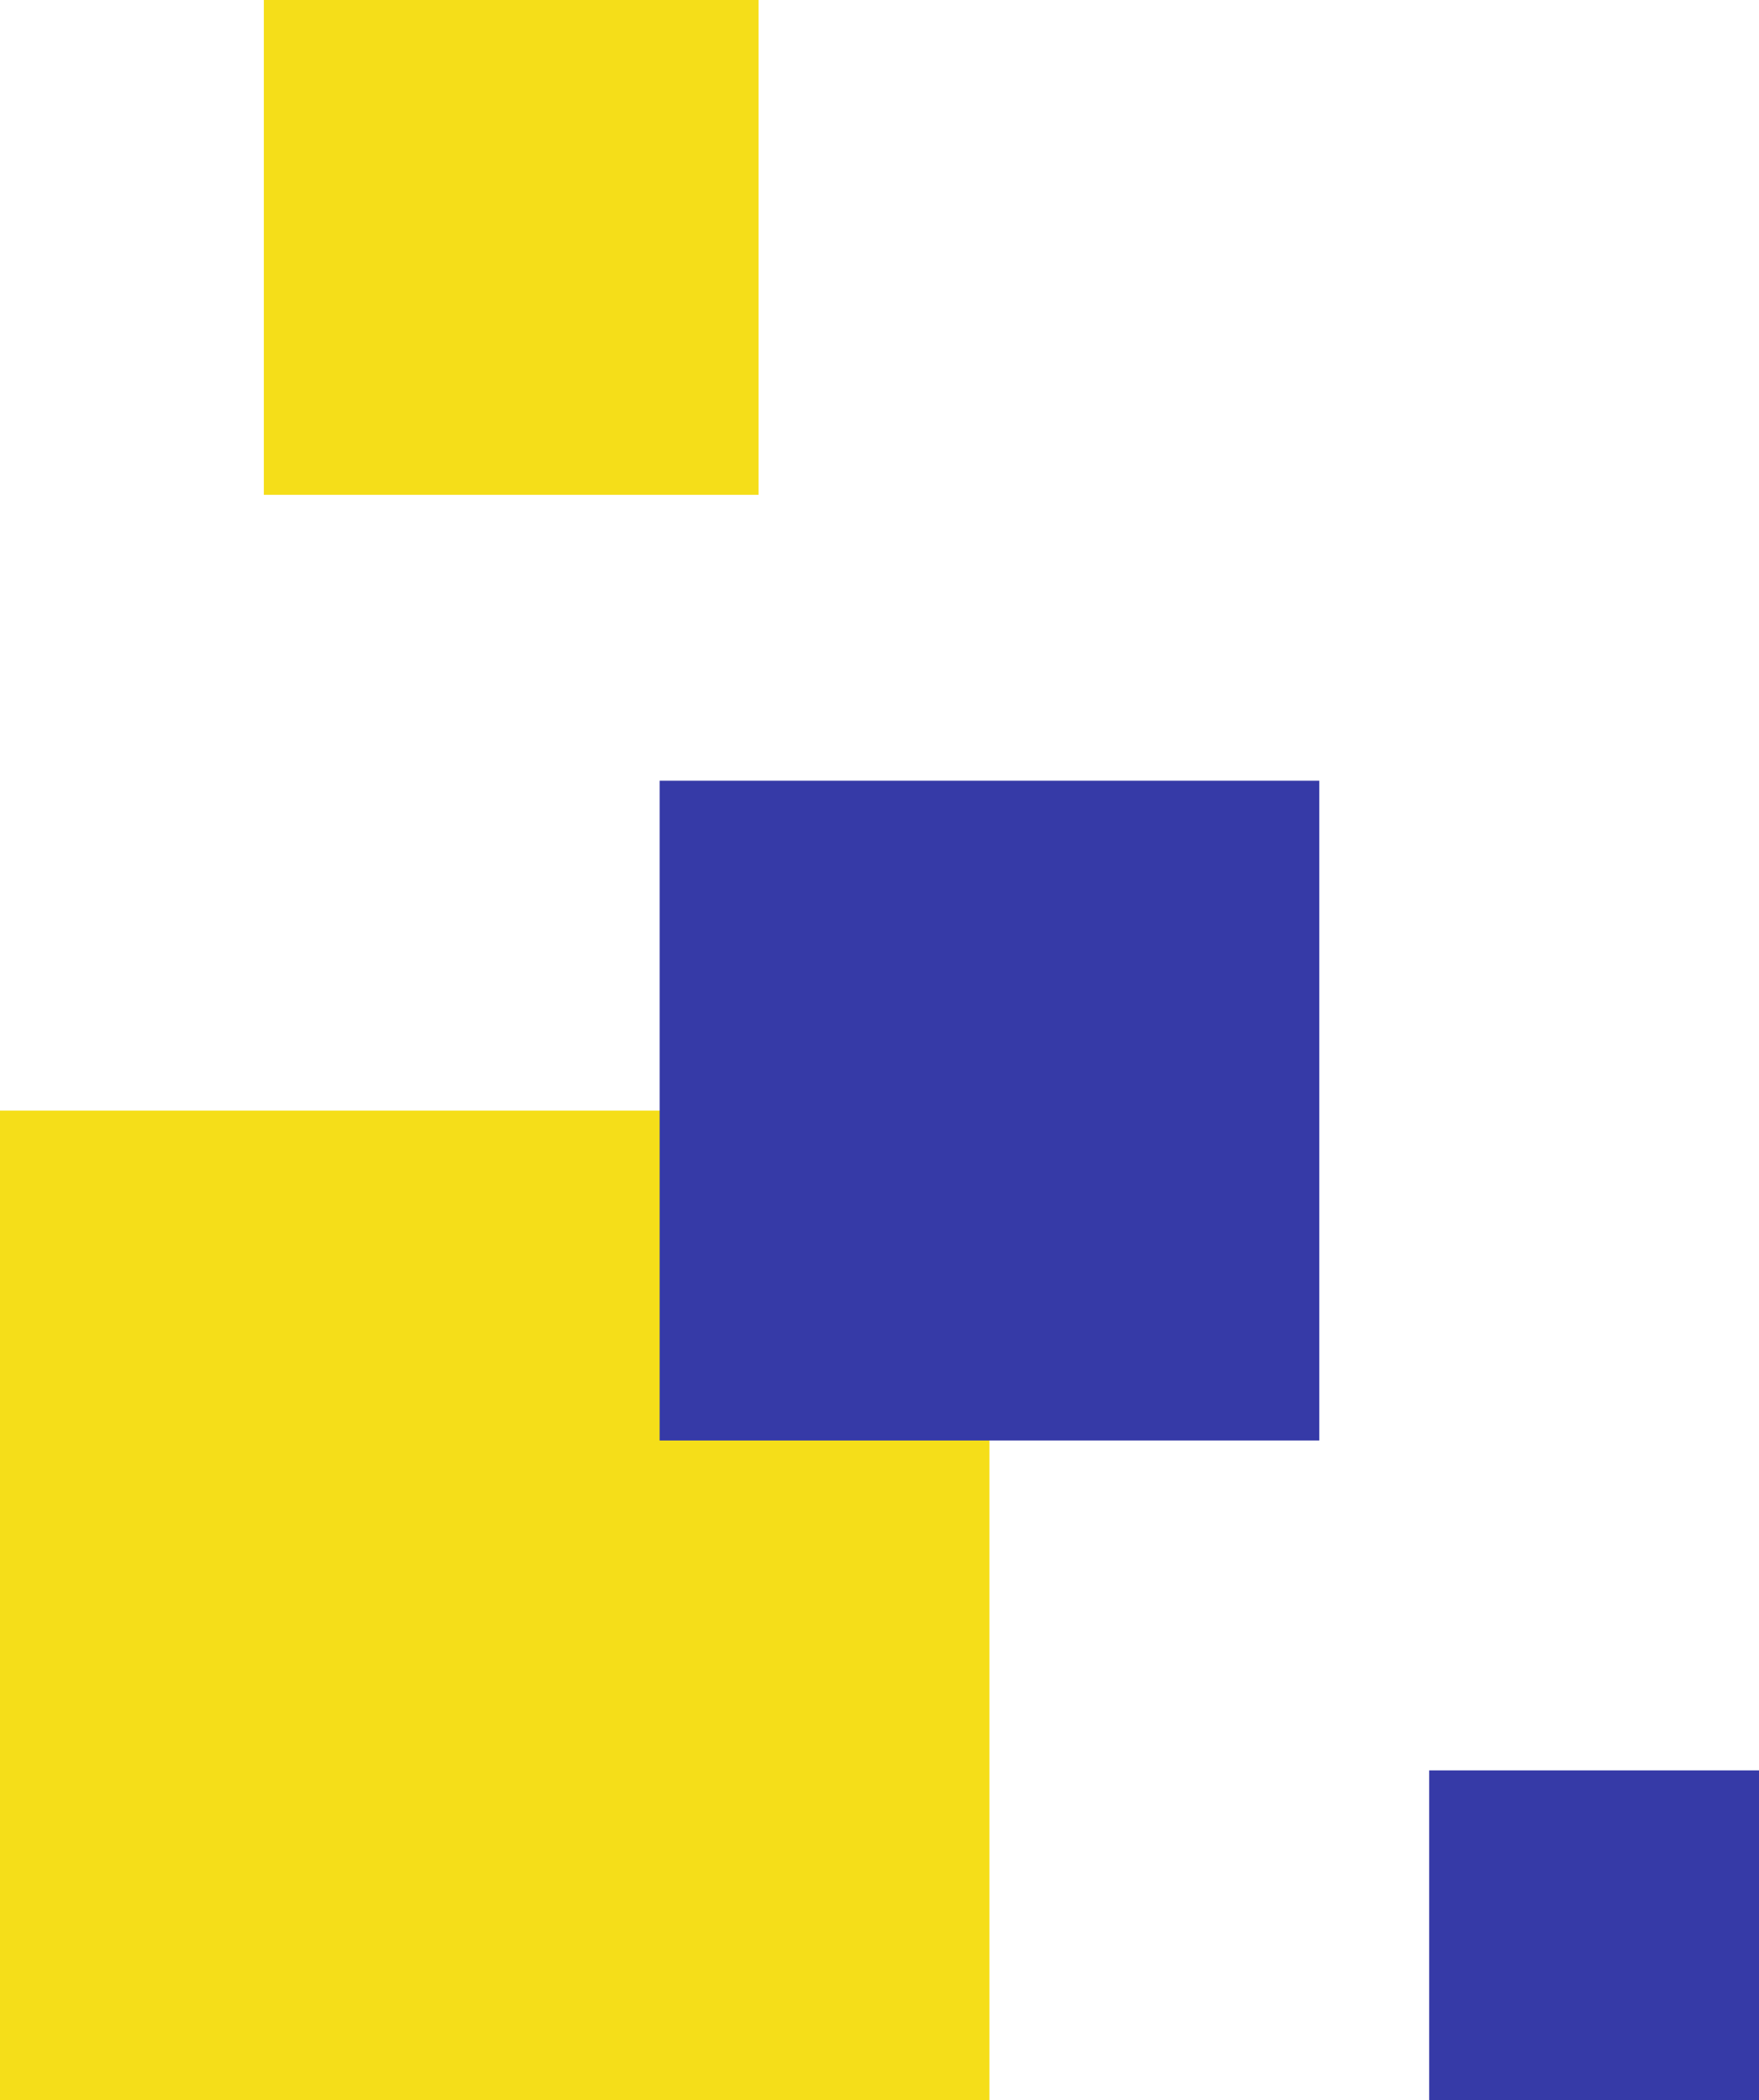 <svg width="160" height="191" viewBox="0 0 160 191" fill="none" xmlns="http://www.w3.org/2000/svg">
<rect y="101" width="90" height="90" fill="#F5DE19"/>
<rect x="130" y="161" width="30" height="30" fill="#363AA7"/>
<rect x="24" width="45" height="45" fill="#F5DE19"/>
<rect x="60" y="71" width="60" height="60" fill="#363AA7"/>
</svg>
